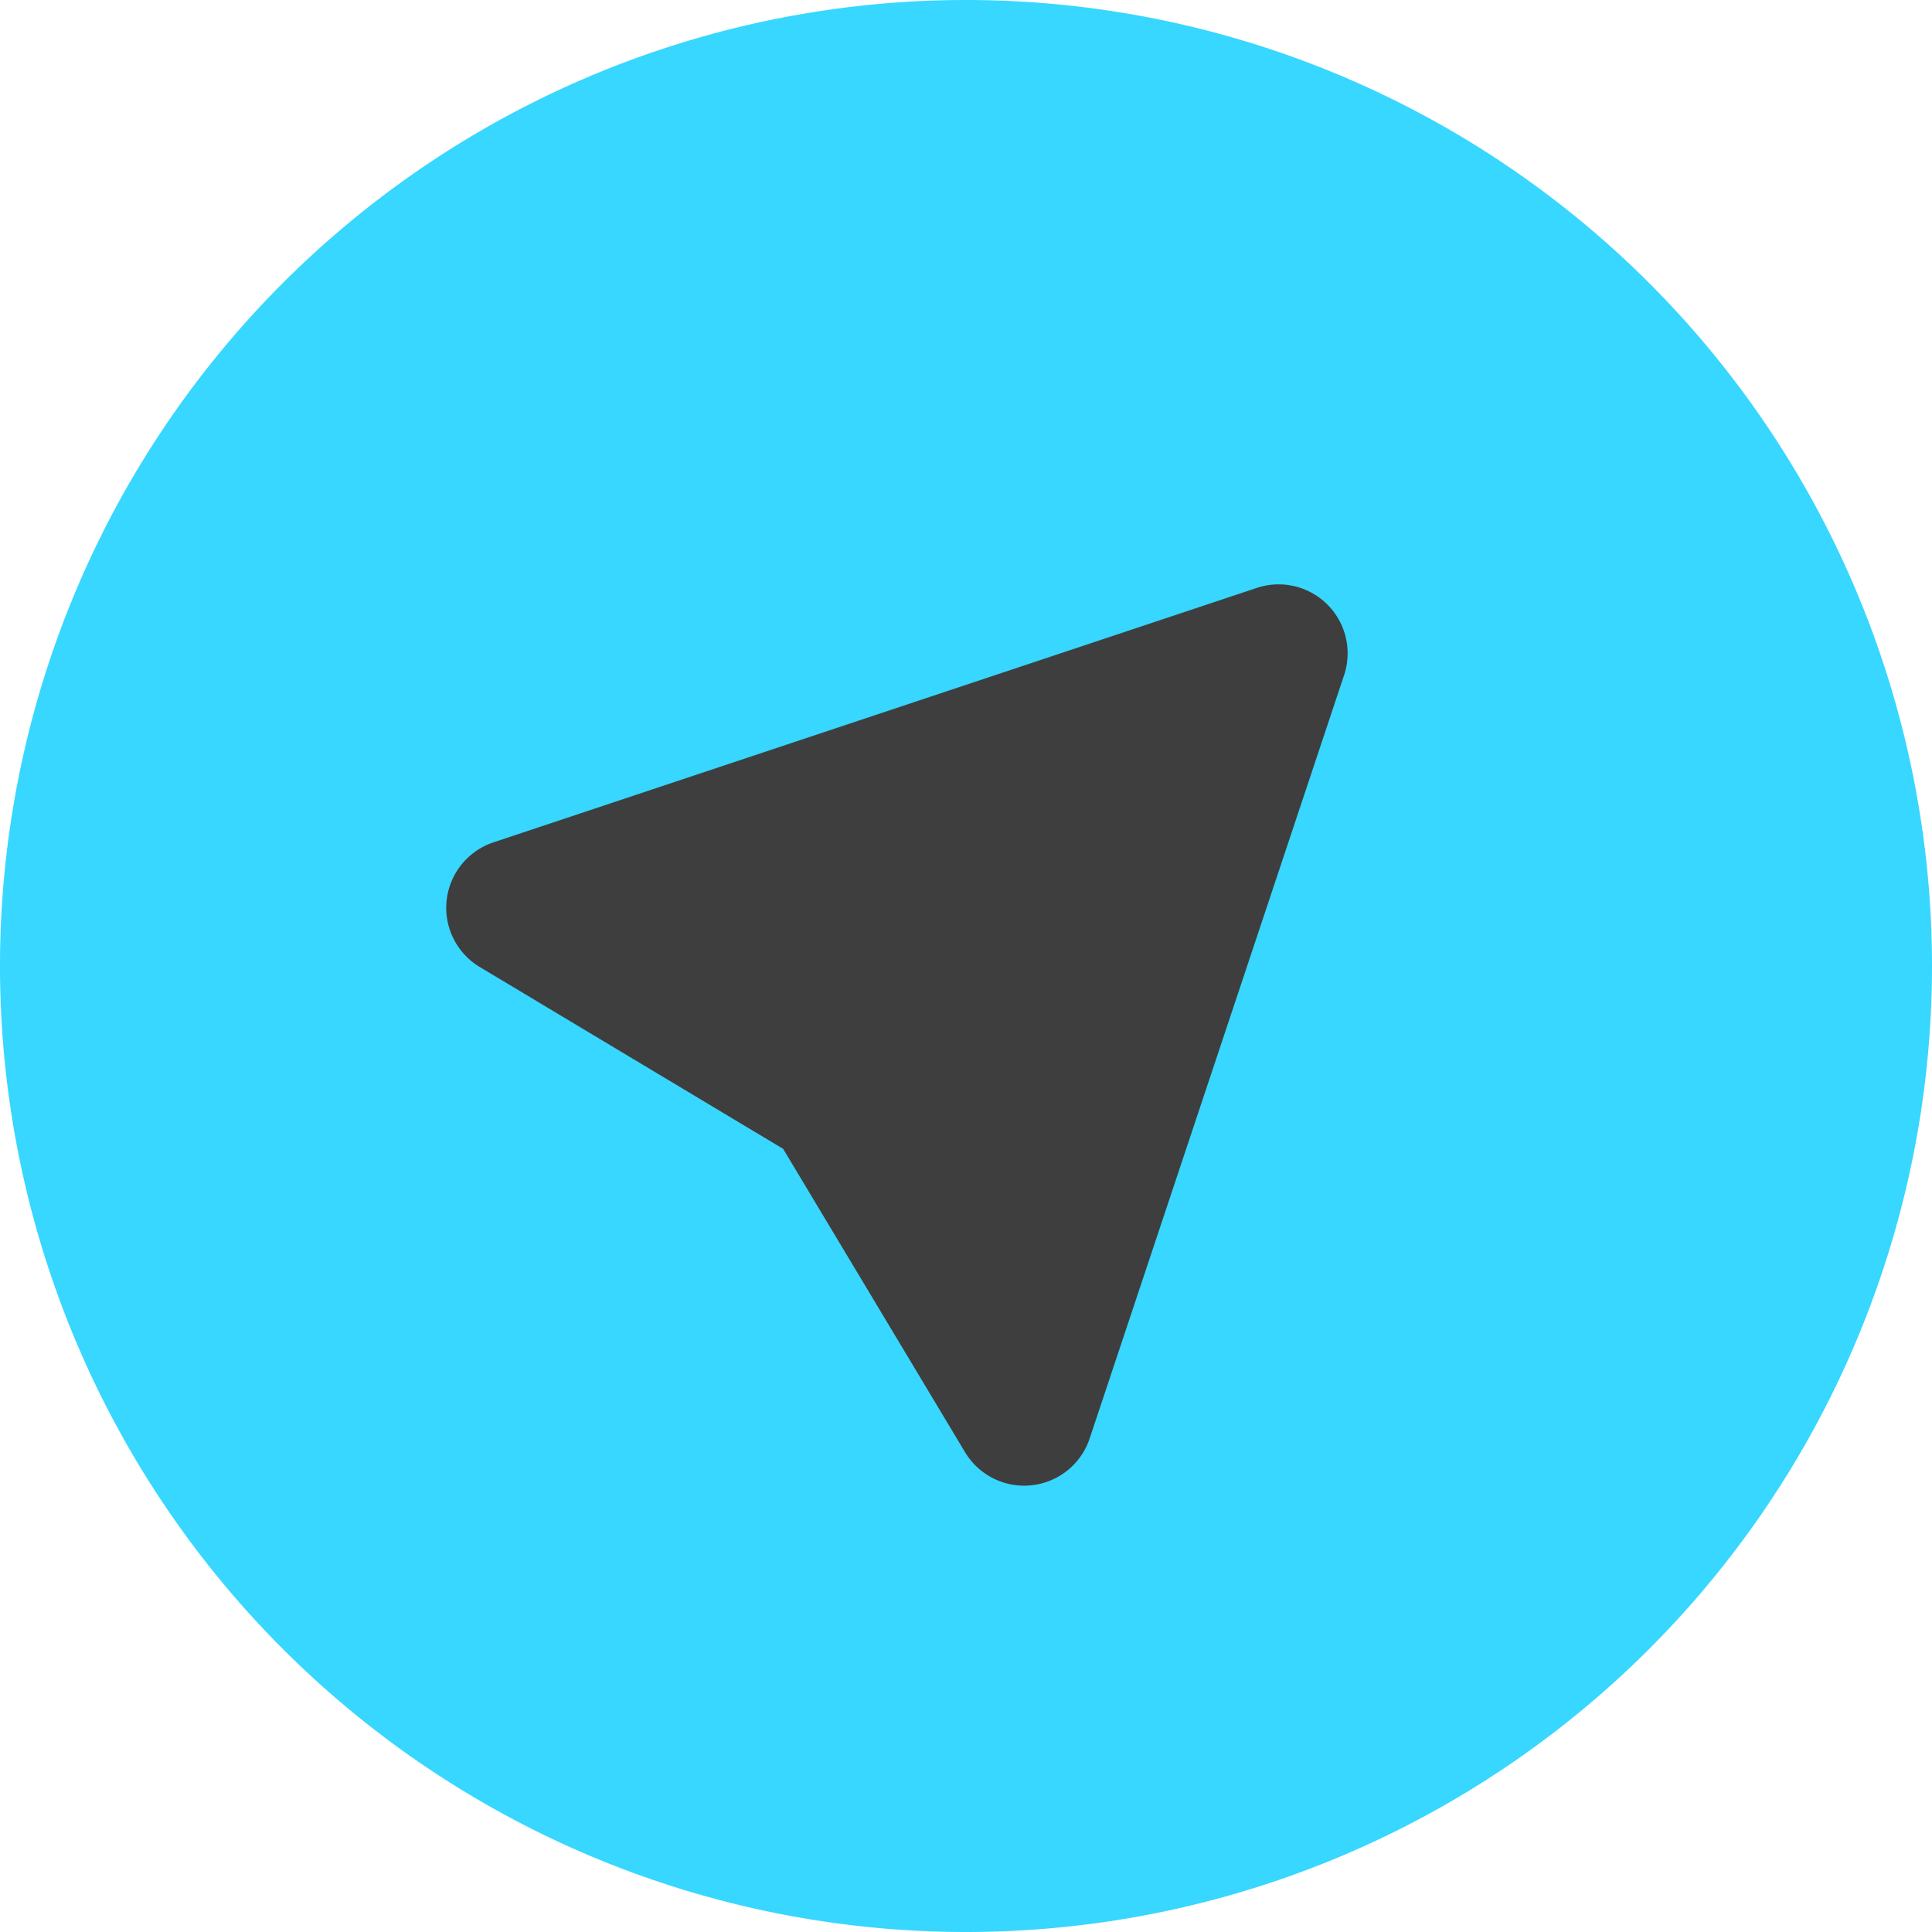 <svg xmlns="http://www.w3.org/2000/svg" fill="none" viewBox="0 0 14 14"><g id="location-compass-1--arrow-compass-location-gps-map-maps-point"><path id="Union" fill="#37d7ff" fill-rule="evenodd" d="M7 0a7 7 0 1 0 0 14A7 7 0 0 0 7 0Z" clip-rule="evenodd"></path><path id="Union_2" fill="#3e3e3e" fill-rule="evenodd" d="M9.74 4.892a.5.5 0 0 0-.632-.632L3.576 6.104a.5.5 0 0 0-.1.903l2.199 1.318 1.318 2.198a.5.5 0 0 0 .903-.099L9.74 4.892Z" clip-rule="evenodd"></path></g></svg>